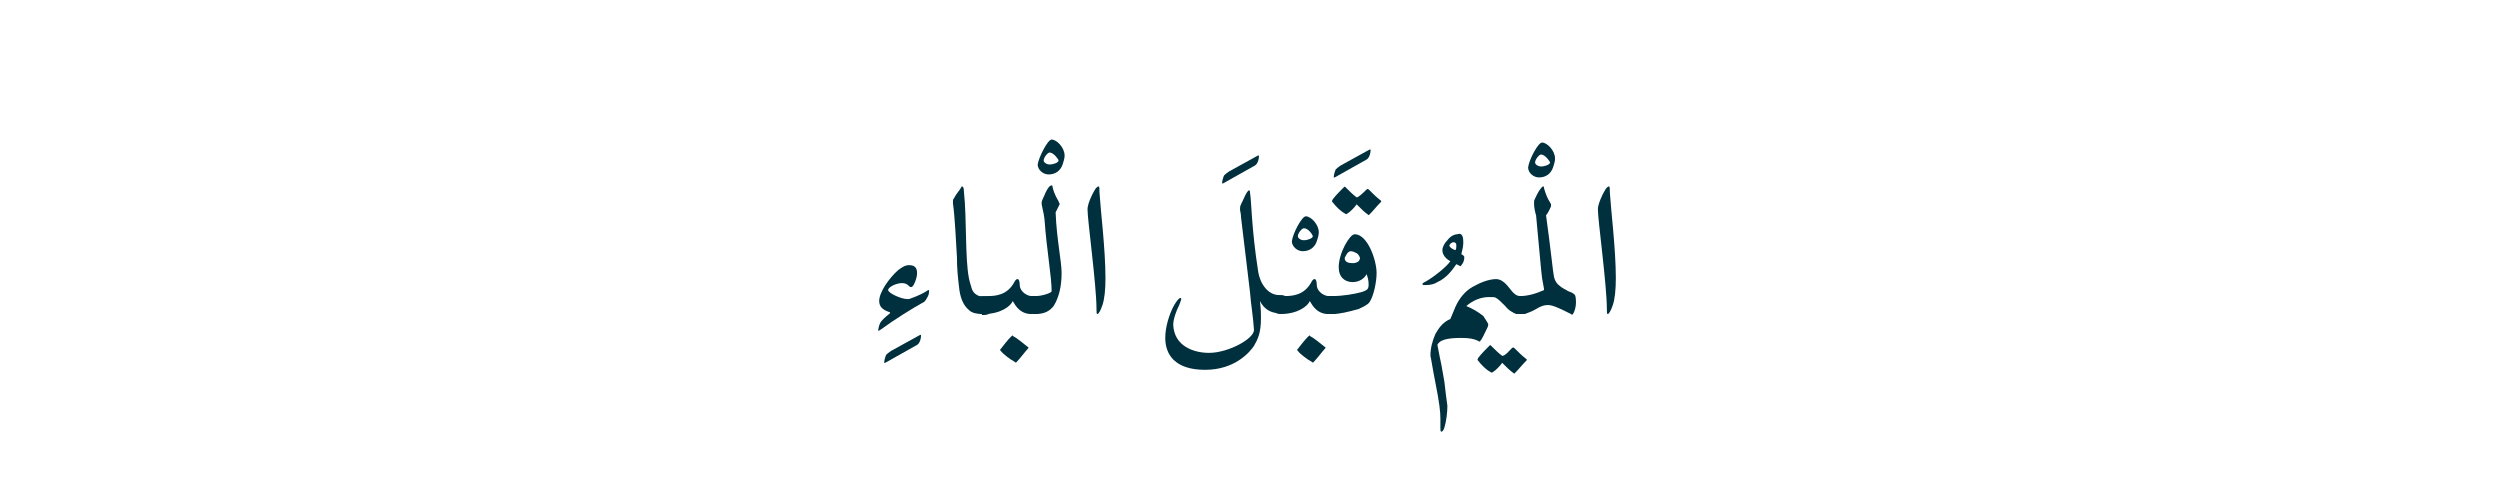 <?xml version="1.0" encoding="utf-8"?>
<!-- Generator: Adobe Illustrator 19.2.0, SVG Export Plug-In . SVG Version: 6.00 Build 0)  -->
<svg version="1.1" id="Layer_1" xmlns="http://www.w3.org/2000/svg" xmlns:xlink="http://www.w3.org/1999/xlink" x="0px" y="0px"
	 viewBox="0 0 250.8 49.9" style="enable-background:new 0 0 250.8 49.9;" xml:space="preserve">
<style type="text/css">
	.st0{fill:#002F3D;}
	.st1{fill:none;}
</style>
<g>
	<g>
		<path class="st0" d="M92.3,33.6c0.1,0,0.1,0,0.1,0c0,0.5-0.2,0.9-0.4,1l-3.2,1.8c-0.1,0-0.1,0-0.1,0c0-0.2,0.1-0.6,0.2-0.8
			c0.1-0.1,0.2-0.2,0.5-0.4L92.3,33.6z"/>
		<path class="st0" d="M92.5,30.4c-0.9,0.5-2.7,1.6-4.2,2.7c-0.1,0-0.1,0.1-0.1,0.1c0,0-0.1,0-0.1-0.1c0-0.1,0.1-0.5,0.2-0.7
			c0.1-0.2,0.5-0.6,0.9-0.9c0,0,0.1-0.1,0.1-0.1c0,0,0-0.1-0.1-0.1c-0.6-0.2-1-0.5-1-1.1c0-0.9,1-2.3,1.9-3.1
			c0.4-0.3,0.7-0.5,1.1-0.5c0.6,0,0.8,0.3,0.8,0.8c0,0.3-0.1,0.7-0.3,1.1c-0.1,0.2-0.2,0.3-0.3,0.3c-0.1,0-0.1,0-0.2-0.1
			c-0.2-0.2-0.4-0.3-0.7-0.3c-0.6,0-1.4,0.4-1.4,0.7c0,0.3,1.3,0.9,1.9,0.9c0.1,0,0.1,0,0.2,0c0.3-0.1,1.1-0.4,1.6-0.7
			c0.2-0.1,0.3-0.2,0.3-0.2c0.1,0,0.1,0,0.1,0.1c0,0.1,0,0.3-0.1,0.5C92.8,30.3,92.7,30.3,92.5,30.4z"/>
		<path class="st0" d="M98.5,31.5c-0.5,0-1-0.1-1.3-0.4c-0.6-0.5-0.9-1.3-1-2.4c-0.1-0.8-0.2-1.8-0.2-2.9c-0.1-1.6-0.2-4-0.4-5.4
			c0-0.1,0-0.2,0-0.2c0-0.1,0-0.2,0.1-0.3c0.2-0.4,0.4-0.6,0.6-0.9c0.1-0.2,0.2-0.3,0.2-0.3c0.1,0,0.2,0.1,0.2,0.5
			c0.3,2.8,0.1,6.6,0.5,8.7c0.1,0.5,0.2,0.7,0.3,1.1c0.2,0.5,0.6,0.7,1.1,0.8c0.6,0,0.9,0.3,0.9,0.9c0,0.7-0.3,0.9-0.8,0.9H98.5z"/>
		<path class="st0" d="M102.3,28.6c0,0.5,0.5,1,1.1,1.1c0.2,0,0.3,0,0.4,0h0.1c0.7,0,0.7,0.5,0.7,0.8c0,0.2,0,1-0.7,1h-0.1
			c-0.1,0-0.2,0-0.5,0c-1.2-0.1-1.6-1.2-1.7-1.3c-0.2,0.5-1.2,1.3-2.9,1.3h-0.1c-0.5,0-0.8-0.4-0.8-0.9s0.2-0.9,0.8-0.9h0.5
			c0.8,0,1.9-0.1,2.6-1.3c0.2-0.4,0.3-0.4,0.4-0.4C102.2,28,102.3,28.2,102.3,28.6z M103.1,34.8c0.1,0,0.1,0.1,0,0.2
			c-0.2,0.2-0.8,1-1.1,1.3c-0.1,0.1-0.1,0.1-0.2,0c-0.4-0.2-1.2-0.8-1.4-1.1c-0.1-0.1-0.1-0.1,0-0.2c0.3-0.4,0.7-0.9,1-1.2
			c0.2-0.2,0.2-0.2,0.2-0.1C102,33.9,102.6,34.4,103.1,34.8z"/>
		<path class="st0" d="M105.5,14c0.5,0,1.3,0.8,1.3,1.6c0,0.3-0.1,0.6-0.2,0.9c-0.2,0.6-0.7,1-1.4,1c-0.6,0-1.1-0.5-1.1-1
			C104.2,15.8,105.1,14,105.5,14z M105.3,15.3c-0.2,0-0.6,0.5-0.6,0.8c0,0.2,0.3,0.4,0.6,0.4c0.4,0,0.9-0.2,0.9-0.4
			C106.2,16,105.7,15.3,105.3,15.3z"/>
		<path class="st0" d="M105.7,30.7c-0.4,0.5-0.9,0.8-1.8,0.8h-0.2c-0.5,0-0.8-0.3-0.8-1c0-0.6,0.3-0.8,0.8-0.8h0.2
			c0.4,0,0.8-0.1,1.1-0.2c0.3-0.1,0.5-0.2,0.5-0.3c0-1.4-0.5-4.2-0.7-7c0-0.3-0.2-1.3-0.3-1.7c0-0.1,0-0.1,0-0.2
			c0-0.2,0.3-0.7,0.4-1c0.2-0.4,0.4-0.7,0.6-0.7c0.1,0,0.1,0.1,0.1,0.2c0.2,0.8,0.5,1.2,0.6,1.4c0,0.1,0.1,0.2,0.1,0.2
			c0,0,0,0.1,0,0.1c-0.1,0.2-0.3,0.6-0.4,0.8c0.1,2.7,0.6,4.9,0.6,6.1C106.5,28.8,106.2,29.9,105.7,30.7z"/>
		<path class="st0" d="M110.1,31.5c-0.1,0-0.1-0.1-0.1-0.5c0-2.4-0.9-8.9-0.9-10c0-0.5,0.4-1.4,0.7-1.9c0.1-0.2,0.3-0.4,0.4-0.4
			c0.1,0,0.1,0.2,0.1,0.6c0.1,1.7,0.6,5.7,0.6,8.6c0,1.2-0.1,2.1-0.3,2.7C110.4,31.2,110.2,31.5,110.1,31.5z"/>
		<path class="st0" d="M126.2,15.6c0.1,0,0.1,0,0.1,0c0,0.5-0.2,0.9-0.4,1l-3.2,1.8c-0.1,0-0.1,0-0.1,0c0-0.2,0.1-0.6,0.2-0.8
			c0.1-0.1,0.2-0.2,0.5-0.4L126.2,15.6z"/>
		<path class="st0" d="M121.3,35.4c1.9,0,4.5-1.4,4.5-2.3c-0.1-1.5-0.3-2.5-0.4-3.8c-0.3-2.4-0.5-4.3-0.9-7.5c0-0.4-0.1-0.6-0.1-0.8
			c0-0.2,0-0.3,0.1-0.5c0.2-0.4,0.6-1.4,0.8-1.4c0.1,0,0.1,0.1,0.1,0.2c0.1,0.7,0.1,1.2,0.2,2.5c0.1,1.4,0.3,3.4,0.6,5.3
			c0.2,1.5,1.1,2.5,2.1,2.5h0.2c0.5,0,0.8,0.3,0.8,0.9c0,0.6-0.3,0.9-0.8,0.9h-0.3c-0.7,0-1.4-0.4-1.8-1.2c0.1,0.8,0.1,1.3,0.1,1.7
			c0,1.5-0.3,2.1-0.7,2.8c-0.4,0.6-1.9,2.4-4.9,2.4c-3.1,0-4-1.6-4-3.2c0-1.1,0.4-2.4,0.9-3.3c0.3-0.5,0.5-0.7,0.6-0.7
			c0.1,0,0.1,0,0.1,0.1c0,0.1-0.1,0.3-0.2,0.6c-0.3,0.6-0.6,1.4-0.6,2C117.8,34.7,119.7,35.4,121.3,35.4z"/>
		<path class="st0" d="M131,21.7c0.5,0,1.3,0.8,1.3,1.6c0,0.3-0.1,0.6-0.2,0.9c-0.2,0.6-0.7,1-1.4,1c-0.6,0-1.1-0.5-1.1-1
			C129.7,23.4,130.6,21.7,131,21.7z M130.8,22.9c-0.2,0-0.6,0.5-0.6,0.8c0,0.2,0.3,0.4,0.6,0.4c0.4,0,0.9-0.2,0.9-0.4
			C131.7,23.6,131.3,22.9,130.8,22.9z"/>
		<path class="st0" d="M132.1,28.6c0,0.5,0.5,1,1.1,1.1c0.2,0,0.3,0,0.4,0h0.1c0.7,0,0.7,0.5,0.7,0.8c0,0.2,0,1-0.7,1h-0.1
			c-0.1,0-0.2,0-0.5,0c-1.2-0.1-1.6-1.2-1.7-1.3c-0.2,0.5-1.2,1.3-2.9,1.3h-0.1c-0.5,0-0.8-0.4-0.8-0.9s0.2-0.9,0.8-0.9h0.5
			c0.8,0,1.9-0.1,2.6-1.3c0.2-0.4,0.3-0.4,0.4-0.4C132,28,132.1,28.2,132.1,28.6z M132.9,34.8c0.1,0,0.1,0.1,0,0.2
			c-0.2,0.2-0.8,1-1.1,1.3c-0.1,0.1-0.1,0.1-0.2,0c-0.4-0.2-1.2-0.8-1.4-1.1c-0.1-0.1-0.1-0.1,0-0.2c0.3-0.4,0.7-0.9,1-1.2
			c0.2-0.2,0.2-0.2,0.2-0.1C131.8,33.9,132.4,34.4,132.9,34.8z"/>
		<path class="st0" d="M137.4,15c0.1,0,0.1,0,0.1,0c0,0.5-0.2,0.9-0.4,1l-3.2,1.8c-0.1,0-0.1,0-0.1,0c0-0.2,0.1-0.6,0.2-0.8
			c0.1-0.1,0.2-0.2,0.5-0.4L137.4,15z"/>
		<path class="st0" d="M138.1,27.4c0,0.9-0.3,2.3-0.7,2.9c-0.2,0.3-0.7,0.5-1.1,0.7c-1.1,0.3-1.9,0.5-2.6,0.5h-0.2
			c-0.5,0-0.8-0.3-0.8-0.9c0-0.6,0.2-0.9,0.8-0.9h0.2c1,0,2.2-0.2,2.9-0.4c0.6-0.2,0.7-0.3,0.7-0.8c0-0.4-0.1-0.7-0.2-1
			c-0.2,0.4-0.7,0.8-1.4,0.8c-0.8,0-1.4-0.5-1.4-1.5c0-1.4,1.1-3.3,1.6-3.3C137.2,23.5,138.1,26.1,138.1,27.4z M137,19.1
			c0.1-0.1,0.2-0.2,0.3-0.1c0.4,0.4,0.8,0.8,1.2,1.1c0.1,0.1,0.1,0.1,0,0.2c-0.4,0.4-0.7,0.8-1.1,1.2c-0.1,0.1-0.1,0.1-0.2,0
			c-0.3-0.2-0.7-0.6-1.1-1c-0.2,0.3-0.7,0.8-0.9,0.9c-0.1,0.1-0.2,0.1-0.3,0c-0.4-0.2-0.9-0.7-1.2-1.1c-0.1-0.1-0.1-0.1,0-0.3
			c0.3-0.4,0.7-0.8,1.1-1.2c0.1-0.1,0.1-0.1,0.2,0c0.3,0.3,0.8,0.8,1.1,1C136.3,19.8,136.8,19.3,137,19.1z M136.1,25.4
			c-0.2-0.1-0.4-0.2-0.6-0.2c-0.1,0-0.3,0.1-0.4,0.3c-0.1,0.2-0.2,0.3-0.2,0.4c0,0.4,0.4,0.5,0.8,0.5c0.4,0,0.7-0.2,0.7-0.4
			C136.5,26,136.4,25.6,136.1,25.4z"/>
		<path class="st0" d="M146.8,24.3c0,0.4-0.1,0.8-0.2,1.2c0.2,0.1,0.3,0.2,0.3,0.3c0,0.3-0.1,0.6-0.3,0.8c0,0.1-0.1,0.1-0.1,0.1
			l-0.4-0.2c-0.4,0.6-1,1.4-1.9,1.8c-0.3,0.2-0.7,0.3-1.2,0.3c-0.2,0-0.3,0-0.3-0.1c0-0.1,0.2-0.2,0.4-0.3c0.7-0.4,2-1.4,2.4-2
			c-0.4-0.2-0.8-0.6-0.8-1.1c0-0.3,0.2-0.7,0.5-1c0.3-0.4,0.7-0.6,1-0.6C146.7,23.3,146.8,23.8,146.8,24.3z M145.4,24.6
			C145.4,24.6,145.4,24.6,145.4,24.6c0,0.2,0.3,0.4,0.6,0.5c0.1-0.1,0.1-0.3,0.1-0.5c0-0.2-0.1-0.3-0.3-0.3
			C145.7,24.3,145.5,24.4,145.4,24.6z"/>
		<path class="st0" d="M151.6,35c0.1-0.1,0.2-0.2,0.3-0.1c0.4,0.4,0.8,0.8,1.2,1.1c0.1,0.1,0.1,0.1,0,0.2c-0.4,0.4-0.7,0.8-1.1,1.2
			c-0.1,0.1-0.1,0.1-0.2,0c-0.3-0.2-0.7-0.6-1.1-1c-0.2,0.3-0.7,0.8-0.9,0.9c-0.1,0.1-0.2,0.1-0.3,0c-0.4-0.2-0.9-0.7-1.2-1.1
			c-0.1-0.1-0.1-0.1,0-0.3c0.3-0.4,0.7-0.8,1.1-1.2c0.1-0.1,0.1-0.1,0.2,0c0.3,0.3,0.8,0.8,1.1,1C151,35.7,151.4,35.2,151.6,35z"/>
		<path class="st0" d="M149.3,32.5c0,0.1,0,0.2-0.1,0.4c-0.3,0.6-0.5,1.1-0.7,1.3c-0.1,0.1-0.1,0.1-0.2,0c-0.4-0.2-0.9-0.3-1.7-0.3
			c-1.4,0-2.2,0.2-2.4,0.7c0.2,1,0.3,1.6,0.4,2l0.3,1.7c0.1,0.9,0.2,1.7,0.3,2.4c0,0.7-0.1,1.5-0.3,2.2c-0.1,0.3-0.2,0.4-0.3,0.4
			c-0.1,0-0.1-0.1-0.1-0.4c0-0.2,0-0.5,0-0.9c0-0.7-0.1-1.6-0.5-3.6c-0.3-1.5-0.4-2.3-0.5-2.7c0-0.8,0.2-1.5,0.5-2.2
			c0.4-0.7,0.8-1.2,1.5-1.5l0.5-1.2c0.4-0.9,1-1.6,1.7-2c0.7-0.4,1.6-0.8,2.4-0.8c0.2,0,0.5,0.1,0.6,0.2c0.2,0.1,0.5,0.4,0.8,0.8
			c0.3,0.4,0.6,0.7,1,0.7h0.3c0.5,0,0.7,0.3,0.7,0.8c0,0.7-0.2,1-0.7,1h-0.3c-0.6,0-1.1-0.3-1.5-0.8c-0.4-0.4-0.7-0.7-0.9-0.8
			c-0.1-0.1-0.3-0.1-0.7-0.1c-0.8,0-1.6,0.3-2.3,0.9c0.7,0.3,1.2,0.6,1.7,1C149,32,149.2,32.3,149.3,32.5z"/>
		<path class="st0" d="M154.7,14.3c0.5,0,1.3,0.8,1.3,1.6c0,0.3-0.1,0.6-0.2,0.9c-0.2,0.6-0.7,1-1.4,1c-0.6,0-1.1-0.5-1.1-1
			C153.4,16,154.3,14.3,154.7,14.3z M154.6,15.5c-0.2,0-0.6,0.5-0.6,0.8c0,0.2,0.3,0.4,0.6,0.4c0.4,0,0.9-0.2,0.9-0.4
			C155.5,16.2,155,15.5,154.6,15.5z"/>
		<path class="st0" d="M155.9,27.8c0.1,0.4,0.3,0.7,0.6,0.9c0.2,0.2,0.5,0.3,0.8,0.5c0.3,0.1,0.5,0.2,0.6,0.3
			c0.2,0.1,0.2,0.6,0.2,0.9c0,0.3-0.1,0.8-0.3,1.1c-0.1,0.1-0.1,0.1-0.2,0c-1-0.5-1.8-0.9-2.3-0.9c-0.4,0-0.7,0.1-1.2,0.4
			c-0.5,0.3-1,0.5-1.6,0.5h-0.2c-0.5,0-0.7-0.3-0.7-0.9c0-0.6,0.2-0.9,0.7-0.9h0.2c0.7,0,1.5-0.2,2.4-0.6c0-0.2-0.1-0.6-0.2-1.2
			c-0.1-0.7-0.3-3.2-0.6-6.3c-0.1-0.3-0.2-0.8-0.2-1.1c0-0.1,0-0.1,0-0.2c0,0,0-0.1,0-0.1c0-0.1,0.1-0.3,0.3-0.7s0.5-0.8,0.6-0.8
			c0.1,0,0.1,0.1,0.1,0.2c0.2,0.7,0.4,1.1,0.6,1.4c0,0.1,0.1,0.1,0.1,0.2c0,0,0,0.1,0,0.2c-0.1,0.2-0.3,0.7-0.5,0.9
			C155.6,25.2,155.8,27.4,155.9,27.8z"/>
		<path class="st0" d="M161.3,31.5c-0.1,0-0.1-0.1-0.1-0.5c0-2.4-0.9-8.9-0.9-10c0-0.5,0.4-1.4,0.7-1.9c0.1-0.2,0.3-0.4,0.4-0.4
			c0.1,0,0.1,0.2,0.1,0.6c0.1,1.7,0.6,5.7,0.6,8.6c0,1.2-0.1,2.1-0.3,2.7C161.6,31.2,161.4,31.5,161.3,31.5z"/>
	</g>
	<rect class="st1" width="250.8" height="49.9"/>
</g>
</svg>
